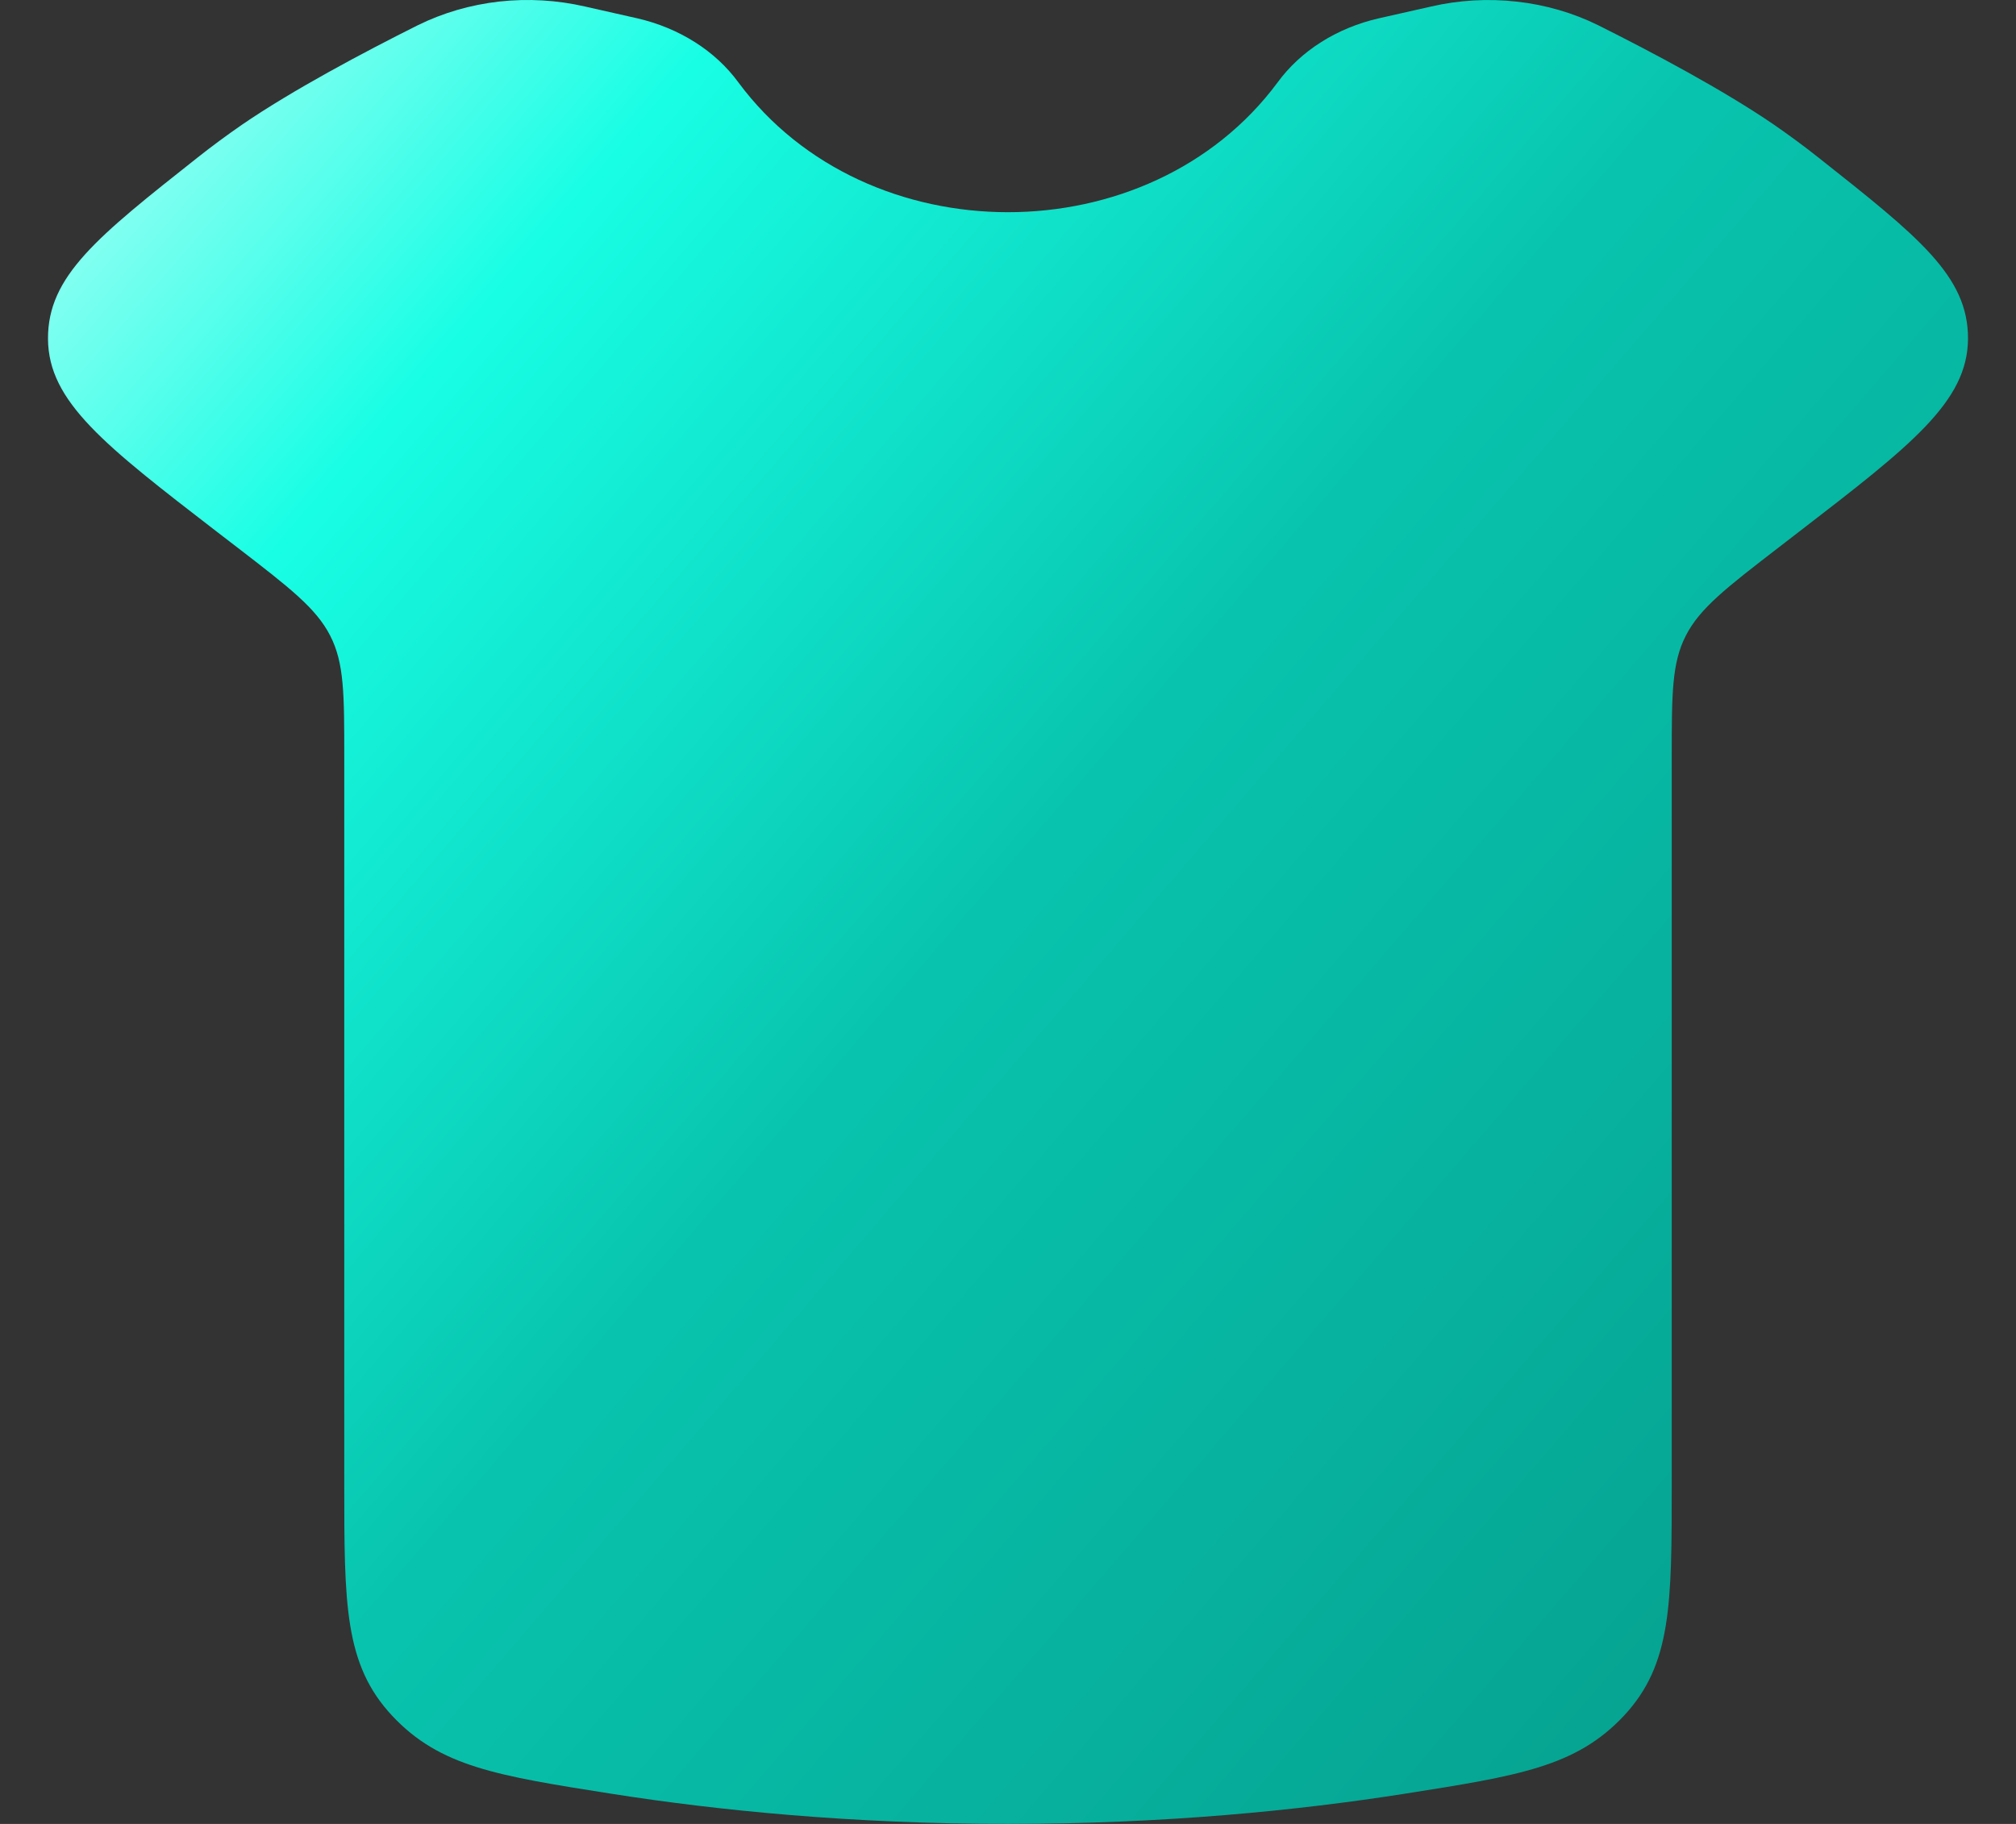 <svg width="21" height="19" viewBox="0 0 21 19" fill="none" xmlns="http://www.w3.org/2000/svg">
<rect x="0" y="0" width="21" height="19" fill="#333333" stroke="none"/>
<path d="M3.586 7.882V15.452C3.586 16.709 3.586 17.338 4.084 17.872C4.582 18.405 5.179 18.498 6.371 18.686C7.473 18.859 8.87 19 10.5 19C12.13 19 13.527 18.859 14.629 18.686C15.821 18.498 16.418 18.405 16.917 17.872C17.414 17.338 17.414 16.709 17.414 15.452V7.881C17.414 7.232 17.414 6.907 17.561 6.621C17.707 6.336 17.981 6.124 18.529 5.702L18.735 5.543C19.909 4.639 20.495 4.185 20.5 3.531C20.504 2.875 19.983 2.465 18.943 1.642C18.793 1.523 18.638 1.409 18.479 1.299C17.954 0.939 17.214 0.546 16.648 0.263C16.387 0.134 16.099 0.05 15.8 0.017C15.501 -0.017 15.197 0.001 14.907 0.068L14.362 0.191C13.925 0.291 13.548 0.53 13.308 0.859C11.972 2.661 9.028 2.661 7.692 0.859C7.452 0.53 7.076 0.292 6.639 0.191L6.094 0.068C5.803 0.001 5.5 -0.017 5.201 0.016C4.901 0.05 4.613 0.134 4.352 0.263C3.786 0.546 3.046 0.939 2.521 1.299C2.362 1.409 2.207 1.523 2.057 1.642C1.016 2.465 0.496 2.876 0.5 3.531C0.504 4.186 1.091 4.639 2.264 5.543L2.471 5.702C3.019 6.124 3.293 6.336 3.439 6.621C3.586 6.906 3.586 7.232 3.586 7.882Z" fill="url(#paint0_linear_1_10251)"/>
<defs>
<linearGradient id="paint0_linear_1_10251" x1="0.5" y1="0" x2="21.386" y2="17.971" gradientUnits="userSpaceOnUse">
<stop stop-color="#BDFFF8"/>
<stop offset="0.2" stop-color="#18FFE5" stop-opacity="0.997"/>
<stop offset="0.491" stop-color="#08C4AE"/>
<stop offset="1" stop-color="#059A89"/>
</linearGradient>
</defs>
</svg>
